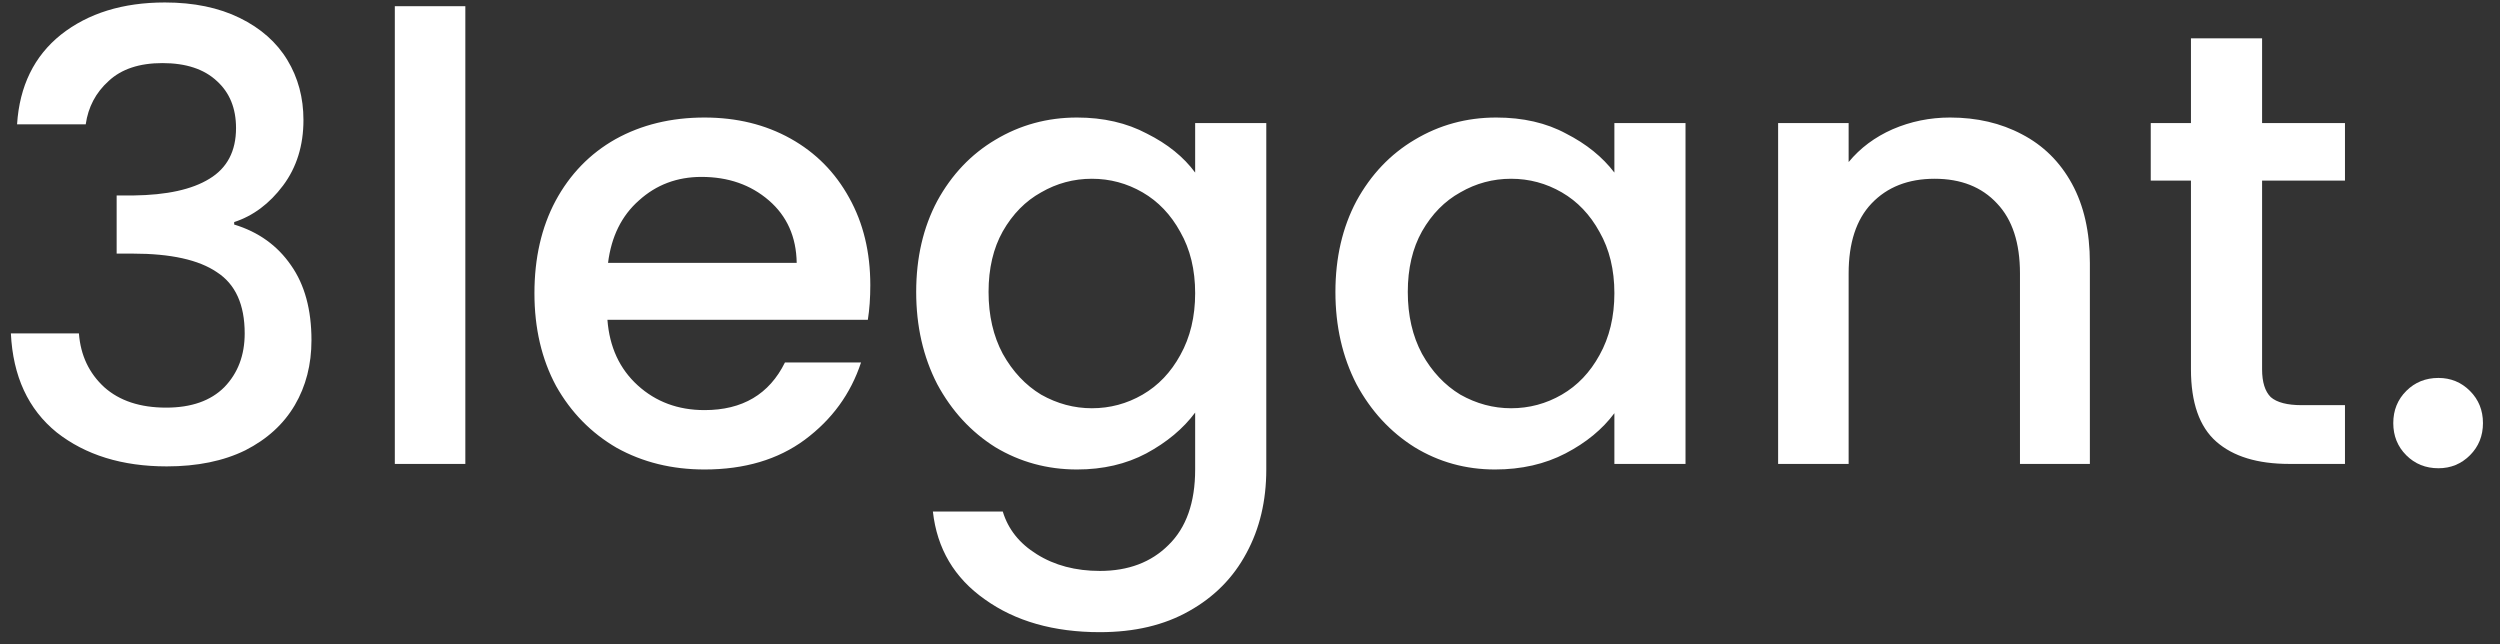 <svg width="97" height="25" viewBox="0 0 97 25" fill="none" xmlns="http://www.w3.org/2000/svg">
    <rect x="0" y="0" width="97" height="25" fill="#333333" stroke="none"/>
    <path d="M0.662 4.824C0.758 3.336 1.326 2.176 2.366 1.344C3.422 0.512 4.766 0.096 6.398 0.096C7.518 0.096 8.486 0.296 9.302 0.696C10.117 1.096 10.733 1.64 11.149 2.328C11.566 3.016 11.774 3.792 11.774 4.656C11.774 5.648 11.509 6.496 10.982 7.2C10.454 7.904 9.822 8.376 9.086 8.616V8.712C10.03 9 10.765 9.528 11.293 10.296C11.822 11.048 12.085 12.016 12.085 13.2C12.085 14.144 11.87 14.984 11.438 15.72C11.005 16.456 10.366 17.04 9.518 17.472C8.67 17.888 7.654 18.096 6.47 18.096C4.742 18.096 3.318 17.656 2.198 16.776C1.094 15.88 0.502 14.6 0.422 12.936H3.062C3.126 13.784 3.454 14.48 4.046 15.024C4.638 15.552 5.438 15.816 6.446 15.816C7.422 15.816 8.174 15.552 8.702 15.024C9.23 14.48 9.494 13.784 9.494 12.936C9.494 11.816 9.134 11.024 8.414 10.56C7.71 10.08 6.622 9.84 5.15 9.84H4.526V7.584H5.174C6.47 7.568 7.454 7.352 8.126 6.936C8.814 6.52 9.158 5.864 9.158 4.968C9.158 4.2 8.91 3.592 8.414 3.144C7.918 2.68 7.214 2.448 6.302 2.448C5.406 2.448 4.71 2.68 4.214 3.144C3.718 3.592 3.422 4.152 3.326 4.824H0.662ZM18.055 0.24V18H15.319V0.24H18.055ZM33.768 11.064C33.768 11.56 33.736 12.008 33.672 12.408H23.568C23.648 13.464 24.04 14.312 24.744 14.952C25.448 15.592 26.312 15.912 27.336 15.912C28.808 15.912 29.848 15.296 30.456 14.064H33.408C33.008 15.28 32.28 16.28 31.224 17.064C30.184 17.832 28.888 18.216 27.336 18.216C26.072 18.216 24.936 17.936 23.928 17.376C22.936 16.8 22.152 16 21.576 14.976C21.016 13.936 20.736 12.736 20.736 11.376C20.736 10.016 21.008 8.824 21.552 7.8C22.112 6.76 22.888 5.96 23.88 5.4C24.888 4.84 26.04 4.56 27.336 4.56C28.584 4.56 29.696 4.832 30.672 5.376C31.648 5.92 32.408 6.688 32.952 7.68C33.496 8.656 33.768 9.784 33.768 11.064ZM30.912 10.2C30.896 9.192 30.536 8.384 29.832 7.776C29.128 7.168 28.256 6.864 27.216 6.864C26.272 6.864 25.464 7.168 24.792 7.776C24.12 8.368 23.72 9.176 23.592 10.2H30.912ZM41.788 4.56C42.812 4.56 43.716 4.768 44.5 5.184C45.3 5.584 45.924 6.088 46.372 6.696V4.776H49.132V18.216C49.132 19.432 48.876 20.512 48.364 21.456C47.852 22.416 47.108 23.168 46.132 23.712C45.172 24.256 44.02 24.528 42.676 24.528C40.884 24.528 39.396 24.104 38.212 23.256C37.028 22.424 36.356 21.288 36.196 19.848H38.908C39.116 20.536 39.556 21.088 40.228 21.504C40.916 21.936 41.732 22.152 42.676 22.152C43.78 22.152 44.668 21.816 45.34 21.144C46.028 20.472 46.372 19.496 46.372 18.216V16.008C45.908 16.632 45.276 17.16 44.476 17.592C43.692 18.008 42.796 18.216 41.788 18.216C40.636 18.216 39.58 17.928 38.62 17.352C37.676 16.76 36.924 15.944 36.364 14.904C35.82 13.848 35.548 12.656 35.548 11.328C35.548 10 35.82 8.824 36.364 7.8C36.924 6.776 37.676 5.984 38.62 5.424C39.58 4.848 40.636 4.56 41.788 4.56ZM46.372 11.376C46.372 10.464 46.18 9.672 45.796 9C45.428 8.328 44.94 7.816 44.332 7.464C43.724 7.112 43.068 6.936 42.364 6.936C41.66 6.936 41.004 7.112 40.396 7.464C39.788 7.8 39.292 8.304 38.908 8.976C38.54 9.632 38.356 10.416 38.356 11.328C38.356 12.24 38.54 13.04 38.908 13.728C39.292 14.416 39.788 14.944 40.396 15.312C41.02 15.664 41.676 15.84 42.364 15.84C43.068 15.84 43.724 15.664 44.332 15.312C44.94 14.96 45.428 14.448 45.796 13.776C46.18 13.088 46.372 12.288 46.372 11.376ZM51.814 11.328C51.814 10 52.086 8.824 52.63 7.8C53.19 6.776 53.942 5.984 54.886 5.424C55.846 4.848 56.902 4.56 58.054 4.56C59.094 4.56 59.998 4.768 60.766 5.184C61.55 5.584 62.174 6.088 62.638 6.696V4.776H65.398V18H62.638V16.032C62.174 16.656 61.542 17.176 60.742 17.592C59.942 18.008 59.03 18.216 58.006 18.216C56.87 18.216 55.83 17.928 54.886 17.352C53.942 16.76 53.19 15.944 52.63 14.904C52.086 13.848 51.814 12.656 51.814 11.328ZM62.638 11.376C62.638 10.464 62.446 9.672 62.062 9C61.694 8.328 61.206 7.816 60.598 7.464C59.99 7.112 59.334 6.936 58.63 6.936C57.926 6.936 57.27 7.112 56.662 7.464C56.054 7.8 55.558 8.304 55.174 8.976C54.806 9.632 54.622 10.416 54.622 11.328C54.622 12.24 54.806 13.04 55.174 13.728C55.558 14.416 56.054 14.944 56.662 15.312C57.286 15.664 57.942 15.84 58.63 15.84C59.334 15.84 59.99 15.664 60.598 15.312C61.206 14.96 61.694 14.448 62.062 13.776C62.446 13.088 62.638 12.288 62.638 11.376ZM75.663 4.56C76.703 4.56 77.631 4.776 78.447 5.208C79.279 5.64 79.927 6.28 80.391 7.128C80.855 7.976 81.087 9 81.087 10.2V18H78.375V10.608C78.375 9.424 78.079 8.52 77.487 7.896C76.895 7.256 76.087 6.936 75.063 6.936C74.039 6.936 73.223 7.256 72.615 7.896C72.023 8.52 71.727 9.424 71.727 10.608V18H68.991V4.776H71.727V6.288C72.175 5.744 72.743 5.32 73.431 5.016C74.135 4.712 74.879 4.56 75.663 4.56ZM87.769 7.008V14.328C87.769 14.824 87.881 15.184 88.105 15.408C88.345 15.616 88.745 15.72 89.305 15.72H90.985V18H88.825C87.593 18 86.649 17.712 85.993 17.136C85.337 16.56 85.009 15.624 85.009 14.328V7.008H83.449V4.776H85.009V1.488H87.769V4.776H90.985V7.008H87.769Z"
          fill="#FFFFFF"/>
    <path d="M94.611 18.168C94.115 18.168 93.699 18 93.363 17.664C93.027 17.328 92.859 16.912 92.859 16.416C92.859 15.92 93.027 15.504 93.363 15.168C93.699 14.832 94.115 14.664 94.611 14.664C95.091 14.664 95.499 14.832 95.835 15.168C96.171 15.504 96.339 15.92 96.339 16.416C96.339 16.912 96.171 17.328 95.835 17.664C95.499 18 95.091 18.168 94.611 18.168Z"
          fill="#FFFFFF"/>
</svg>

